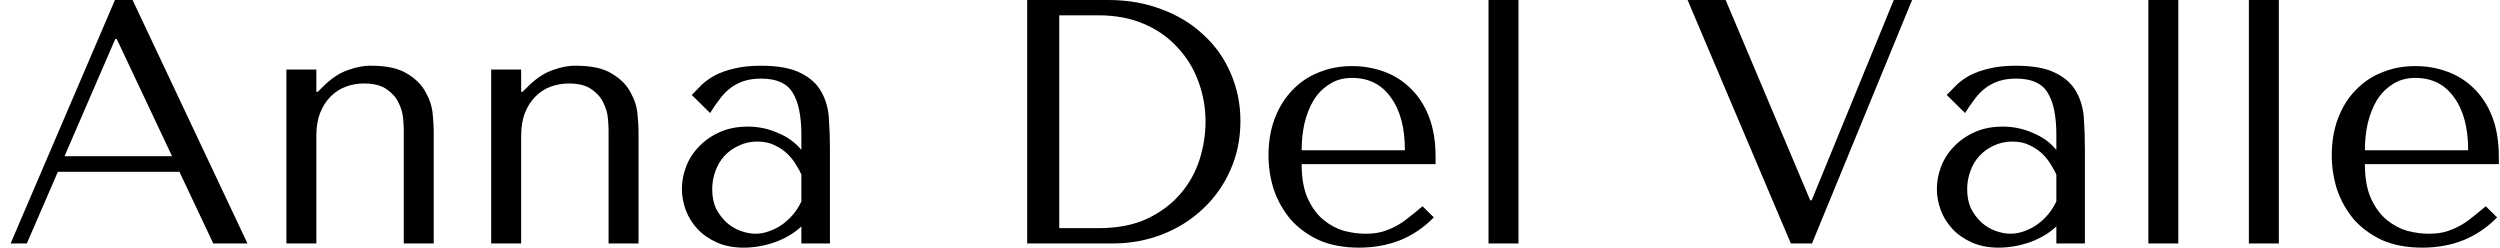 <svg width="212" height="21" viewBox="0 0 212 21" fill="none" xmlns="http://www.w3.org/2000/svg">
<path d="M15.217 14.57L18.086 20.646H20.985L11.242 0H9.747L0.9 20.646H2.275L4.905 14.57H15.217ZM14.589 13.243H5.473L9.777 3.303H9.897L14.589 13.243Z" fill="black"/>
<path d="M36.779 20.646V11.09C36.779 10.736 36.75 10.254 36.69 9.645C36.63 9.015 36.431 8.406 36.092 7.816C35.773 7.206 35.255 6.685 34.538 6.253C33.821 5.801 32.804 5.574 31.489 5.574C30.911 5.555 30.264 5.673 29.546 5.928C28.829 6.164 28.122 6.626 27.424 7.315L26.946 7.787H26.826V5.899H24.286V20.646H26.826V11.532C26.826 10.765 26.936 10.107 27.155 9.556C27.374 9.006 27.673 8.544 28.052 8.17C28.43 7.796 28.859 7.521 29.337 7.344C29.835 7.167 30.343 7.079 30.861 7.079C31.698 7.079 32.346 7.246 32.804 7.58C33.263 7.895 33.591 8.268 33.791 8.701C34.01 9.133 34.139 9.566 34.179 9.999C34.219 10.431 34.239 10.746 34.239 10.942V20.646H36.779Z" fill="black"/>
<path d="M54.147 20.646V11.09C54.147 10.736 54.117 10.254 54.057 9.645C53.997 9.015 53.798 8.406 53.459 7.816C53.141 7.206 52.622 6.685 51.905 6.253C51.188 5.801 50.172 5.574 48.856 5.574C48.279 5.555 47.631 5.673 46.914 5.928C46.196 6.164 45.489 6.626 44.791 7.315L44.313 7.787H44.194V5.899H41.653V20.646H44.194V11.532C44.194 10.765 44.303 10.107 44.522 9.556C44.742 9.006 45.041 8.544 45.419 8.17C45.798 7.796 46.226 7.521 46.704 7.344C47.203 7.167 47.711 7.079 48.229 7.079C49.066 7.079 49.713 7.246 50.172 7.58C50.63 7.895 50.959 8.268 51.158 8.701C51.377 9.133 51.507 9.566 51.546 9.999C51.586 10.431 51.606 10.746 51.606 10.942V20.646H54.147Z" fill="black"/>
<path d="M64.52 5.574C65.975 5.574 67.1 5.781 67.897 6.194C68.694 6.587 69.272 7.108 69.631 7.757C70.01 8.406 70.229 9.153 70.288 9.999C70.348 10.844 70.378 11.709 70.378 12.594V20.646H67.957V19.201C67.379 19.751 66.642 20.194 65.745 20.528C64.849 20.843 63.952 21 63.055 21C62.199 21 61.441 20.852 60.784 20.558C60.126 20.263 59.578 19.879 59.14 19.407C58.702 18.935 58.373 18.404 58.154 17.815C57.934 17.225 57.825 16.625 57.825 16.015C57.825 15.386 57.944 14.757 58.183 14.128C58.422 13.499 58.781 12.938 59.259 12.447C59.738 11.935 60.325 11.523 61.023 11.208C61.72 10.893 62.517 10.736 63.414 10.736C64.311 10.736 65.157 10.913 65.955 11.267C66.772 11.601 67.439 12.083 67.957 12.712V11.444C67.957 9.831 67.708 8.632 67.21 7.846C66.732 7.059 65.845 6.666 64.55 6.666C63.992 6.666 63.504 6.735 63.085 6.872C62.667 7.01 62.288 7.206 61.949 7.462C61.631 7.698 61.332 8.003 61.053 8.376C60.774 8.73 60.495 9.133 60.216 9.586L58.662 8.052C58.941 7.757 59.23 7.462 59.528 7.167C59.847 6.872 60.226 6.607 60.664 6.371C61.123 6.135 61.66 5.948 62.278 5.81C62.896 5.653 63.643 5.574 64.52 5.574ZM67.957 14.806C67.858 14.57 67.708 14.295 67.509 13.98C67.329 13.666 67.09 13.361 66.791 13.066C66.493 12.771 66.134 12.525 65.715 12.329C65.297 12.112 64.799 12.004 64.221 12.004C63.643 12.004 63.115 12.122 62.637 12.358C62.159 12.574 61.75 12.869 61.411 13.243C61.093 13.597 60.843 14.02 60.664 14.511C60.485 15.003 60.395 15.514 60.395 16.045C60.395 16.674 60.505 17.225 60.724 17.697C60.963 18.149 61.262 18.542 61.621 18.876C61.979 19.191 62.378 19.427 62.816 19.584C63.255 19.742 63.673 19.82 64.072 19.82C64.45 19.82 64.829 19.751 65.207 19.614C65.606 19.476 65.975 19.289 66.313 19.053C66.672 18.798 66.991 18.503 67.27 18.169C67.549 17.834 67.778 17.471 67.957 17.077V14.806Z" fill="black"/>
<path d="M87.106 20.646V0H93.98C95.634 0 97.148 0.265 98.523 0.796C99.898 1.308 101.074 2.025 102.05 2.949C103.046 3.854 103.814 4.935 104.352 6.194C104.909 7.452 105.188 8.809 105.188 10.264C105.188 11.778 104.9 13.174 104.322 14.452C103.764 15.711 102.987 16.802 101.99 17.726C101.014 18.65 99.868 19.368 98.553 19.879C97.238 20.39 95.833 20.646 94.339 20.646H87.106ZM89.825 19.348H93.113C94.747 19.348 96.132 19.083 97.268 18.552C98.424 18.001 99.37 17.294 100.107 16.428C100.845 15.563 101.383 14.6 101.721 13.538C102.06 12.457 102.229 11.385 102.229 10.323C102.229 9.143 102.03 8.013 101.632 6.931C101.233 5.83 100.645 4.867 99.868 4.041C99.111 3.195 98.165 2.527 97.029 2.035C95.893 1.544 94.588 1.298 93.113 1.298H89.825V19.348Z" fill="black"/>
<path d="M121.736 13.921V13.302C121.736 11.985 121.547 10.844 121.169 9.881C120.79 8.917 120.272 8.121 119.614 7.492C118.977 6.862 118.23 6.39 117.373 6.076C116.516 5.761 115.609 5.604 114.653 5.604C113.637 5.604 112.7 5.781 111.843 6.135C110.986 6.469 110.239 6.971 109.602 7.639C108.964 8.288 108.466 9.084 108.107 10.028C107.748 10.952 107.569 12.004 107.569 13.184C107.569 14.167 107.718 15.131 108.017 16.074C108.336 16.999 108.804 17.834 109.422 18.581C110.06 19.309 110.857 19.899 111.813 20.351C112.79 20.784 113.935 21 115.251 21C116.526 21 117.701 20.784 118.777 20.351C119.853 19.899 120.79 19.26 121.587 18.434L120.631 17.49C120.212 17.844 119.814 18.169 119.435 18.463C119.076 18.758 118.708 19.004 118.329 19.201C117.951 19.398 117.552 19.555 117.134 19.673C116.735 19.771 116.287 19.82 115.789 19.82C115.231 19.82 114.633 19.742 113.995 19.584C113.377 19.407 112.8 19.102 112.262 18.67C111.724 18.237 111.275 17.638 110.917 16.871C110.558 16.104 110.379 15.121 110.379 13.921H121.736ZM110.379 12.742C110.379 11.955 110.458 11.198 110.618 10.47C110.797 9.723 111.056 9.065 111.395 8.494C111.754 7.924 112.202 7.472 112.74 7.138C113.278 6.784 113.916 6.607 114.653 6.607C116.068 6.607 117.163 7.157 117.941 8.258C118.738 9.34 119.136 10.834 119.136 12.742H110.379Z" fill="black"/>
<path d="M128.767 0H126.226V20.646H128.767V0Z" fill="black"/>
<path d="M143.107 0L151.864 20.646H153.658L162.146 0H160.592L153.628 16.989H153.508L146.335 0H143.107Z" fill="black"/>
<path d="M170.941 5.574C172.396 5.574 173.522 5.781 174.319 6.194C175.116 6.587 175.694 7.108 176.052 7.757C176.431 8.406 176.65 9.153 176.71 9.999C176.77 10.844 176.8 11.709 176.8 12.594V20.646H174.379V19.201C173.801 19.751 173.064 20.194 172.167 20.528C171.27 20.843 170.374 21 169.477 21C168.62 21 167.863 20.852 167.205 20.558C166.548 20.263 166 19.879 165.561 19.407C165.123 18.935 164.794 18.404 164.575 17.815C164.356 17.225 164.246 16.625 164.246 16.015C164.246 15.386 164.366 14.757 164.605 14.128C164.844 13.499 165.203 12.938 165.681 12.447C166.159 11.935 166.747 11.523 167.444 11.208C168.142 10.893 168.939 10.736 169.836 10.736C170.732 10.736 171.579 10.913 172.376 11.267C173.193 11.601 173.861 12.083 174.379 12.712V11.444C174.379 9.831 174.13 8.632 173.631 7.846C173.153 7.059 172.267 6.666 170.971 6.666C170.413 6.666 169.925 6.735 169.507 6.872C169.088 7.01 168.71 7.206 168.371 7.462C168.052 7.698 167.753 8.003 167.474 8.376C167.195 8.73 166.916 9.133 166.637 9.586L165.083 8.052C165.362 7.757 165.651 7.462 165.95 7.167C166.269 6.872 166.647 6.607 167.086 6.371C167.544 6.135 168.082 5.948 168.7 5.81C169.317 5.653 170.065 5.574 170.941 5.574ZM174.379 14.806C174.279 14.57 174.13 14.295 173.93 13.98C173.751 13.666 173.512 13.361 173.213 13.066C172.914 12.771 172.555 12.525 172.137 12.329C171.719 12.112 171.22 12.004 170.643 12.004C170.065 12.004 169.537 12.122 169.058 12.358C168.58 12.574 168.172 12.869 167.833 13.243C167.514 13.597 167.265 14.02 167.086 14.511C166.906 15.003 166.817 15.514 166.817 16.045C166.817 16.674 166.926 17.225 167.146 17.697C167.385 18.149 167.684 18.542 168.042 18.876C168.401 19.191 168.799 19.427 169.238 19.584C169.676 19.742 170.095 19.82 170.493 19.82C170.872 19.82 171.25 19.751 171.629 19.614C172.027 19.476 172.396 19.289 172.735 19.053C173.093 18.798 173.412 18.503 173.691 18.169C173.97 17.834 174.199 17.471 174.379 17.077V14.806Z" fill="black"/>
<path d="M184.721 0H182.181V20.646H184.721V0Z" fill="black"/>
<path d="M193.245 0H190.704V20.646H193.245V0Z" fill="black"/>
<path d="M211.9 13.921V13.302C211.9 11.985 211.711 10.844 211.332 9.881C210.954 8.917 210.435 8.121 209.778 7.492C209.14 6.862 208.393 6.39 207.536 6.076C206.679 5.761 205.773 5.604 204.816 5.604C203.8 5.604 202.864 5.781 202.007 6.135C201.15 6.469 200.403 6.971 199.765 7.639C199.127 8.288 198.629 9.084 198.271 10.028C197.912 10.952 197.733 12.004 197.733 13.184C197.733 14.167 197.882 15.131 198.181 16.074C198.5 16.999 198.968 17.834 199.586 18.581C200.223 19.309 201.02 19.899 201.977 20.351C202.953 20.784 204.099 21 205.414 21C206.689 21 207.865 20.784 208.941 20.351C210.017 19.899 210.954 19.26 211.751 18.434L210.794 17.49C210.376 17.844 209.977 18.169 209.599 18.463C209.24 18.758 208.871 19.004 208.493 19.201C208.114 19.398 207.716 19.555 207.297 19.673C206.899 19.771 206.45 19.82 205.952 19.82C205.394 19.82 204.796 19.742 204.159 19.584C203.541 19.407 202.963 19.102 202.425 18.67C201.887 18.237 201.439 17.638 201.08 16.871C200.721 16.104 200.542 15.121 200.542 13.921H211.9ZM200.542 12.742C200.542 11.955 200.622 11.198 200.781 10.47C200.961 9.723 201.22 9.065 201.558 8.494C201.917 7.924 202.365 7.472 202.903 7.138C203.441 6.784 204.079 6.607 204.816 6.607C206.231 6.607 207.327 7.157 208.104 8.258C208.901 9.34 209.3 10.834 209.3 12.742H200.542Z" fill="black"/>
</svg>
